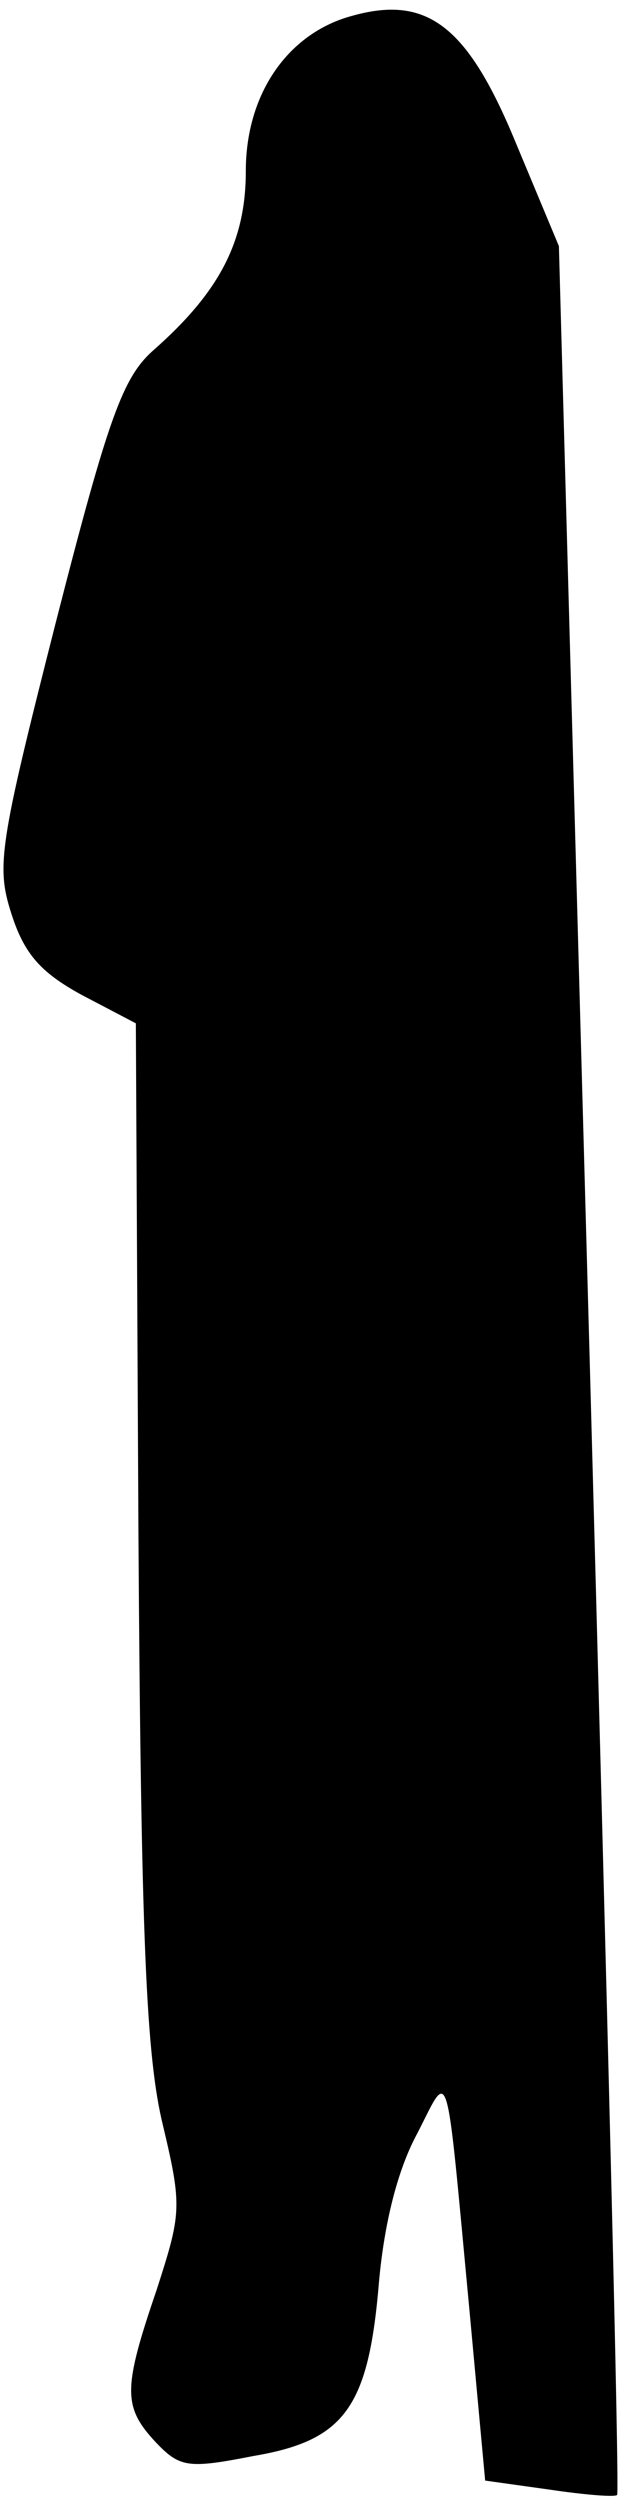 <?xml version="1.0" standalone="no"?>
<!DOCTYPE svg PUBLIC "-//W3C//DTD SVG 20010904//EN"
 "http://www.w3.org/TR/2001/REC-SVG-20010904/DTD/svg10.dtd">
<svg version="1.0" xmlns="http://www.w3.org/2000/svg"
 width="48pt" height="193pt" viewBox="0 0 48 193"
 preserveAspectRatio="xMidYMid meet">
<g transform="translate(0,193) scale(0.1,-0.1)"
fill="#000000" stroke="none">
<path fill="#000000" stroke="none" d="M273 1918 c-50 -13 -83 -60 -83 -120 0
-54 -20 -93 -71 -138 -24 -21 -35 -51 -76 -211 -44 -173 -46 -188 -34 -225 10
-31 23 -45 54 -62 l42 -22 2 -393 c2 -316 6 -405 19 -458 15 -63 14 -68 -5
-127 -26 -76 -26 -90 -1 -117 19 -20 25 -21 76 -11 71 12 89 38 97 135 4 44
14 85 29 113 26 50 22 64 41 -137 l12 -130 50 -7 c27 -4 51 -6 52 -4 2 2 -8
393 -21 869 l-24 867 -33 79 c-37 90 -68 115 -126 99z"/>
</g>
</svg>
